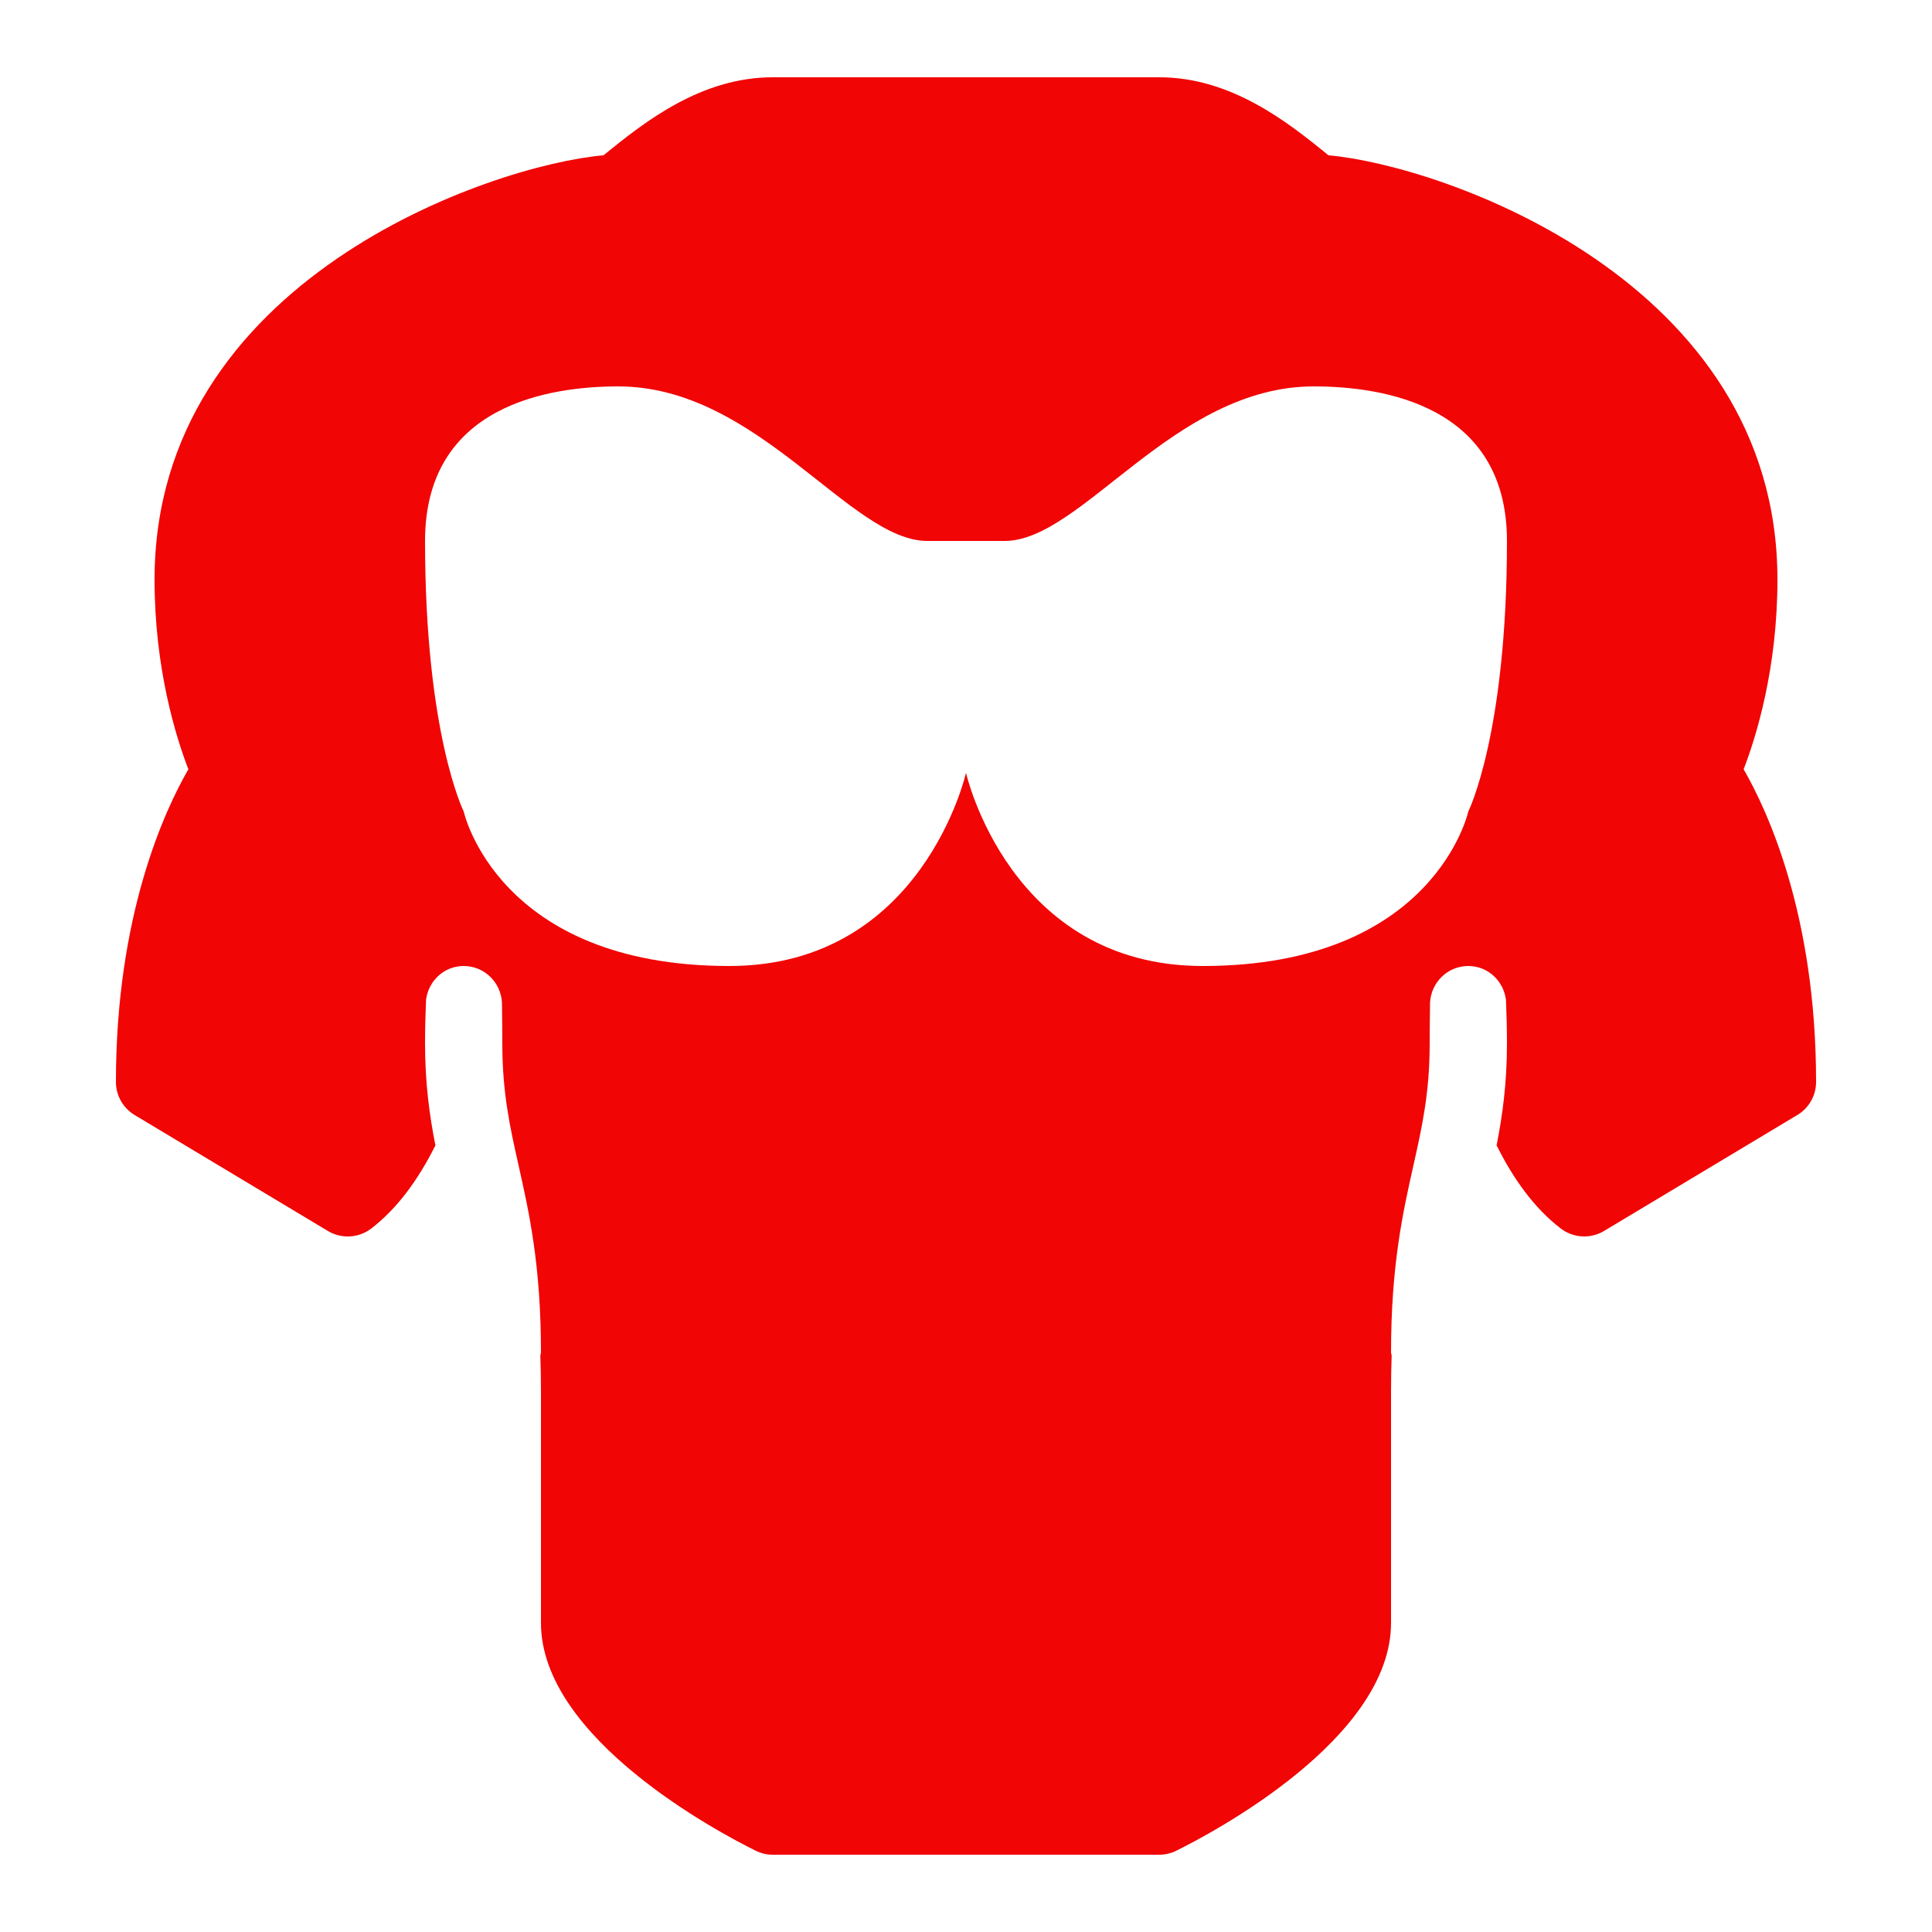 <svg xmlns="http://www.w3.org/2000/svg" xmlns:xlink="http://www.w3.org/1999/xlink" viewBox="0,0,256,256" width="250px" height="250px" fill-rule="nonzero"><g fill="#f10505" fill-rule="nonzero" stroke="none" stroke-width="1" stroke-linecap="butt" stroke-linejoin="miter" stroke-miterlimit="10" stroke-dasharray="" stroke-dashoffset="0" font-family="none" font-weight="none" font-size="none" text-anchor="none" style="mix-blend-mode: normal"><g transform="scale(5.12,5.12)"><path d="M46,15c0,-7.755 -8.699,-10.725 -11.62,-10.981c-1.081,-0.885 -2.536,-2.019 -4.38,-2.019h-10c-1.844,0 -3.299,1.134 -4.38,2.019c-2.921,0.256 -11.62,3.226 -11.62,10.981c0,2.305 0.551,4.069 0.875,4.909c-0.613,1.061 -1.875,3.77 -1.875,8.091c0,0.352 0.185,0.677 0.485,0.857l5,3c0.351,0.211 0.796,0.187 1.123,-0.063c0.683,-0.524 1.226,-1.281 1.66,-2.151c-0.149,-0.762 -0.268,-1.593 -0.268,-2.643c0,-0.399 0.011,-0.77 0.026,-1.128c0.065,-0.489 0.467,-0.872 0.974,-0.872c0.537,0 0.968,0.426 0.991,0.958c0.006,0.454 0.009,0.817 0.009,1.042c0,1.281 0.195,2.155 0.422,3.166c0.271,1.209 0.578,2.58 0.578,4.834c0,0.027 -0.013,0.05 -0.016,0.077c0.01,0.29 0.016,0.592 0.016,0.923v6c0,2.997 4.629,5.438 5.557,5.896c0.137,0.069 0.29,0.104 0.443,0.104h10c0.153,0 0.306,-0.035 0.443,-0.104c0.928,-0.458 5.557,-2.899 5.557,-5.896v-6c0,-0.331 0.006,-0.633 0.016,-0.923c-0.003,-0.027 -0.016,-0.05 -0.016,-0.077c0,-2.254 0.307,-3.625 0.578,-4.834c0.227,-1.011 0.422,-1.885 0.422,-3.166c0,-0.233 0.004,-0.6 0.009,-1.046c0.025,-0.53 0.455,-0.954 0.991,-0.954c0.507,0 0.909,0.383 0.974,0.872c0.015,0.358 0.026,0.729 0.026,1.128c0,1.05 -0.119,1.881 -0.268,2.642c0.434,0.871 0.977,1.628 1.66,2.151c0.327,0.25 0.772,0.274 1.123,0.063l5,-3c0.3,-0.179 0.485,-0.504 0.485,-0.856c0,-4.321 -1.262,-7.03 -1.875,-8.091c0.324,-0.84 0.875,-2.604 0.875,-4.909zM38,21c0,0 -0.875,4 -6.875,4c-5,0 -6.125,-5 -6.125,-5c0,0 -1.125,5 -6.125,5c-6,0 -6.875,-4 -6.875,-4c0,0 -1,-2 -1,-7c0,-3.531 3.242,-4 5,-4c3.625,0 6,4 8,4h1h1c2,0 4.375,-4 8,-4c1.758,0 5,0.469 5,4c0,5 -1,7 -1,7z"></path></g></g></svg>